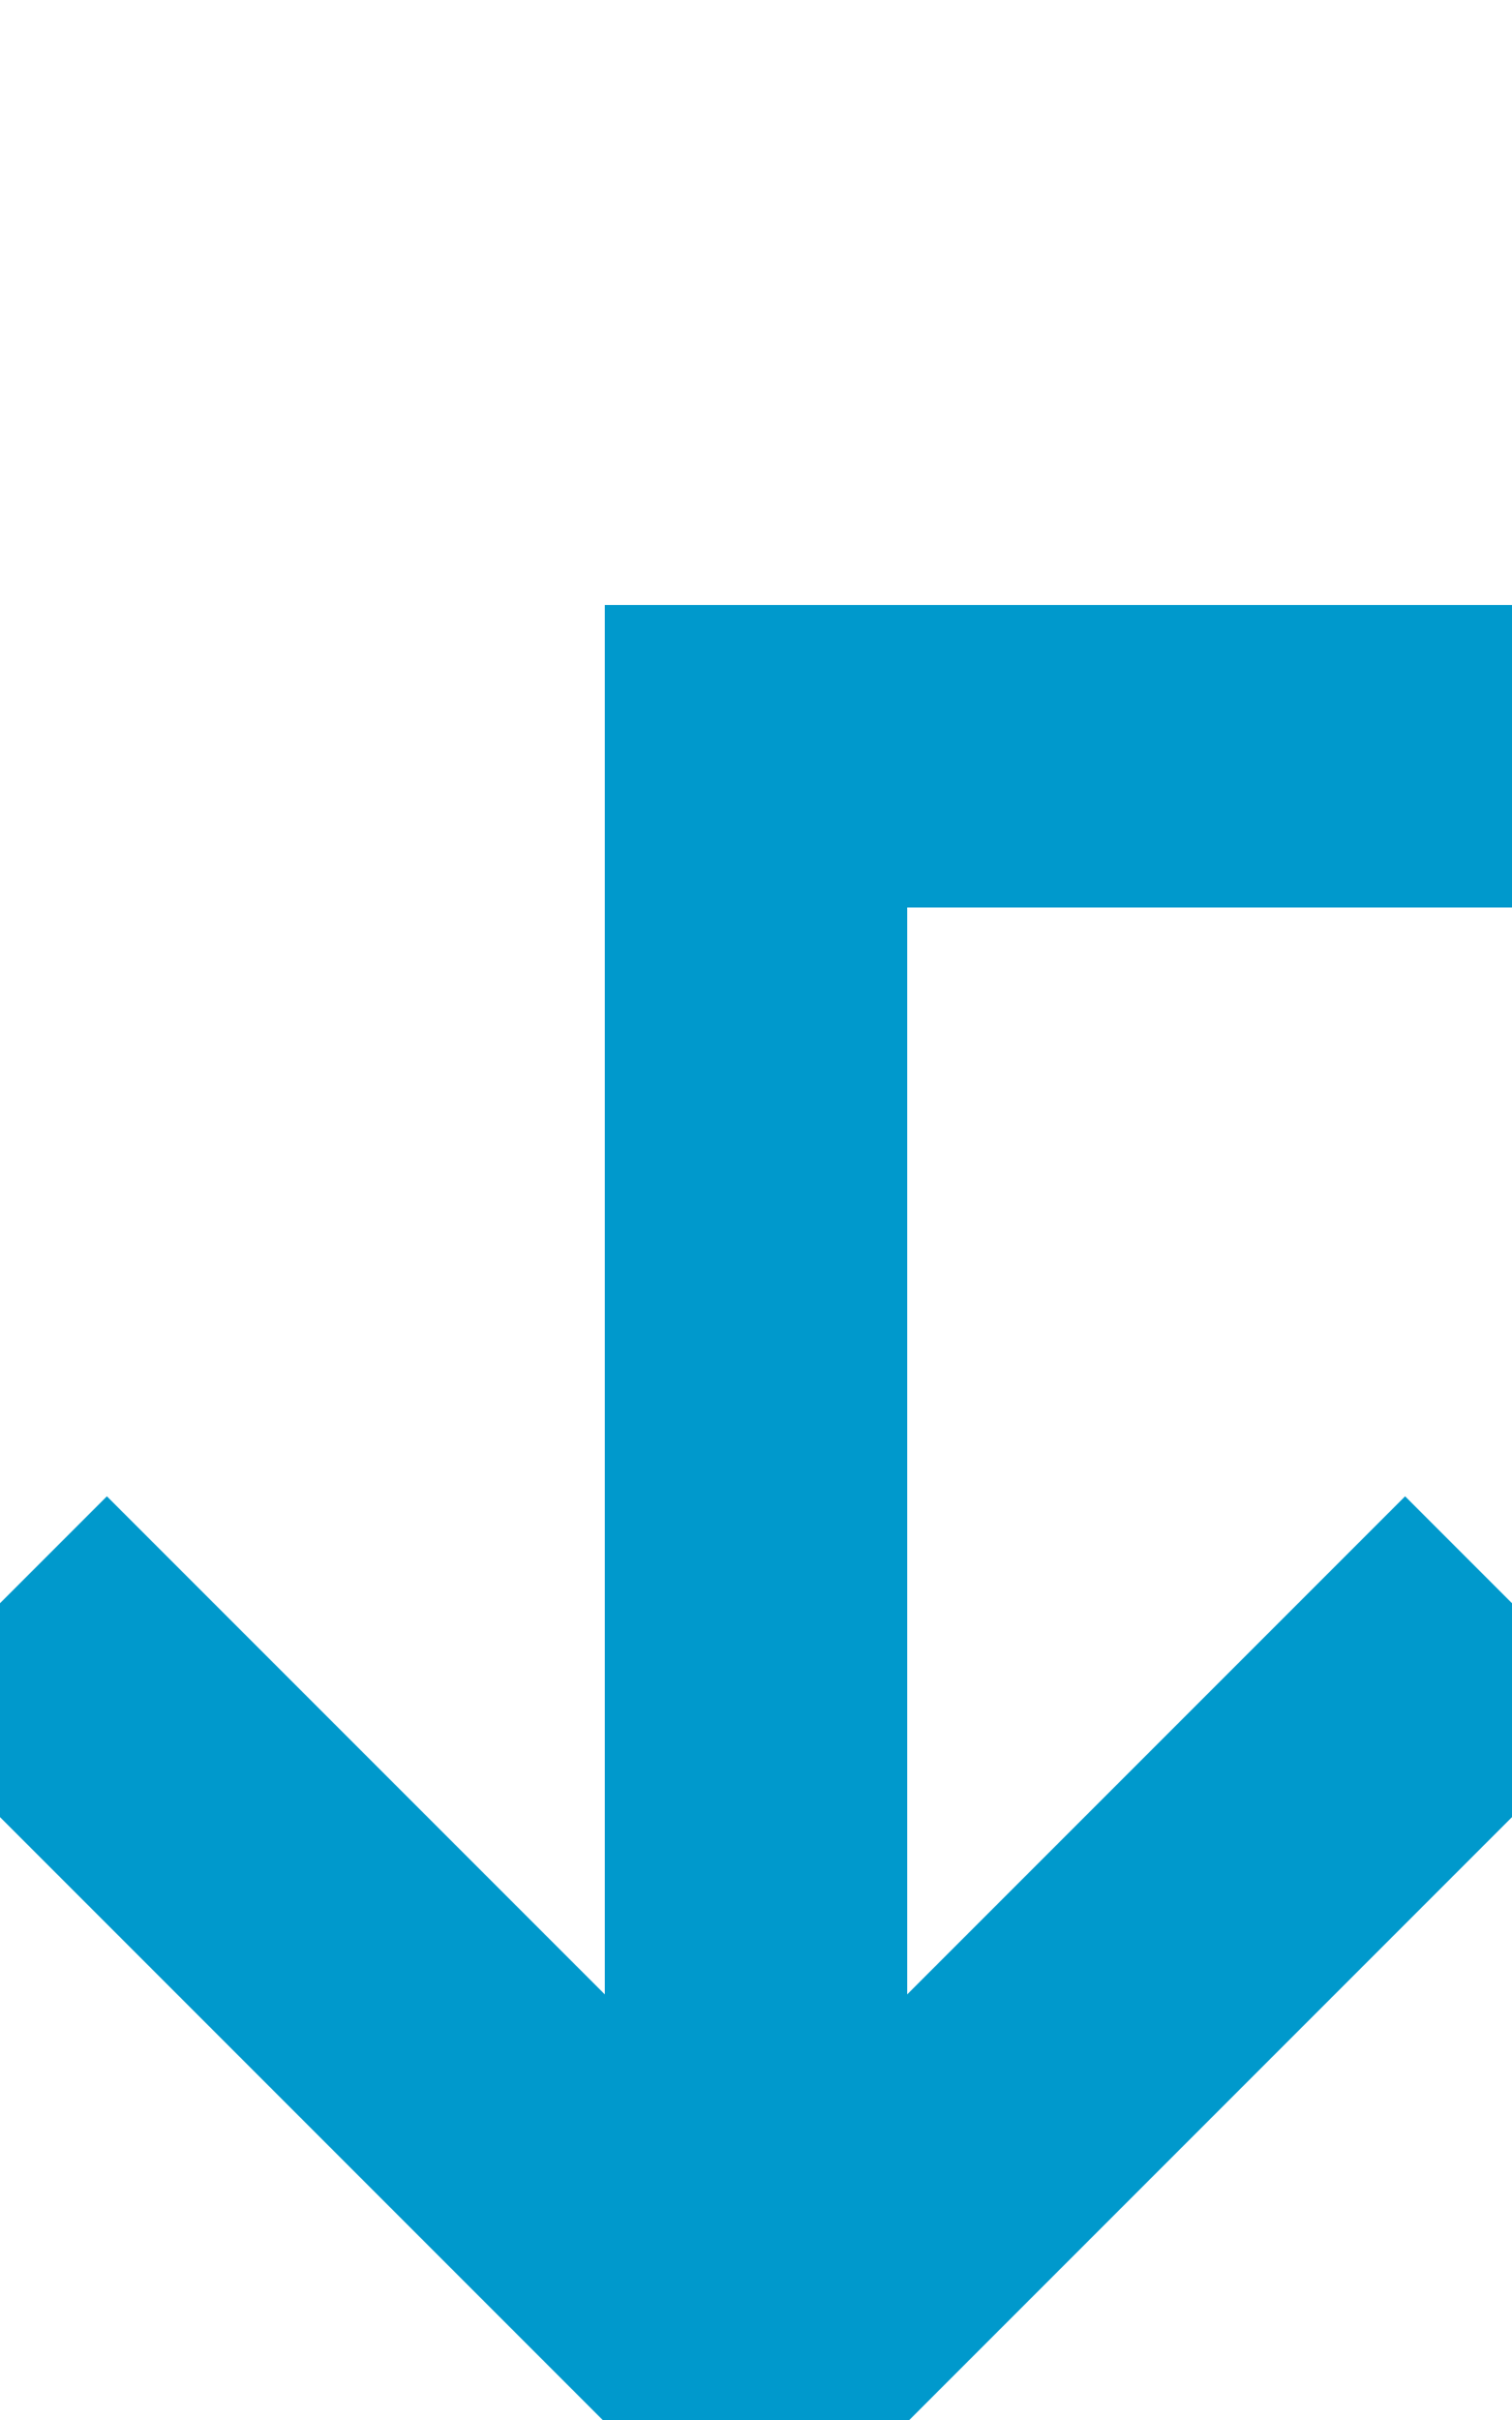 ﻿<?xml version="1.0" encoding="utf-8"?>
<svg version="1.1" xmlns:xlink="http://www.w3.org/1999/xlink" width="10px" height="16px" preserveAspectRatio="xMidYMin meet" viewBox="3503 125  8 16" xmlns="http://www.w3.org/2000/svg">
  <path d="M 3832 142  L 3832 130  L 3507 130  L 3507 140  " stroke-width="2" stroke="#0099cc" fill="none" />
  <path d="M 3511.293 134.893  L 3507 139.186  L 3502.707 134.893  L 3501.293 136.307  L 3506.293 141.307  L 3507 142.014  L 3507.707 141.307  L 3512.707 136.307  L 3511.293 134.893  Z " fill-rule="nonzero" fill="#0099cc" stroke="none" />
</svg>